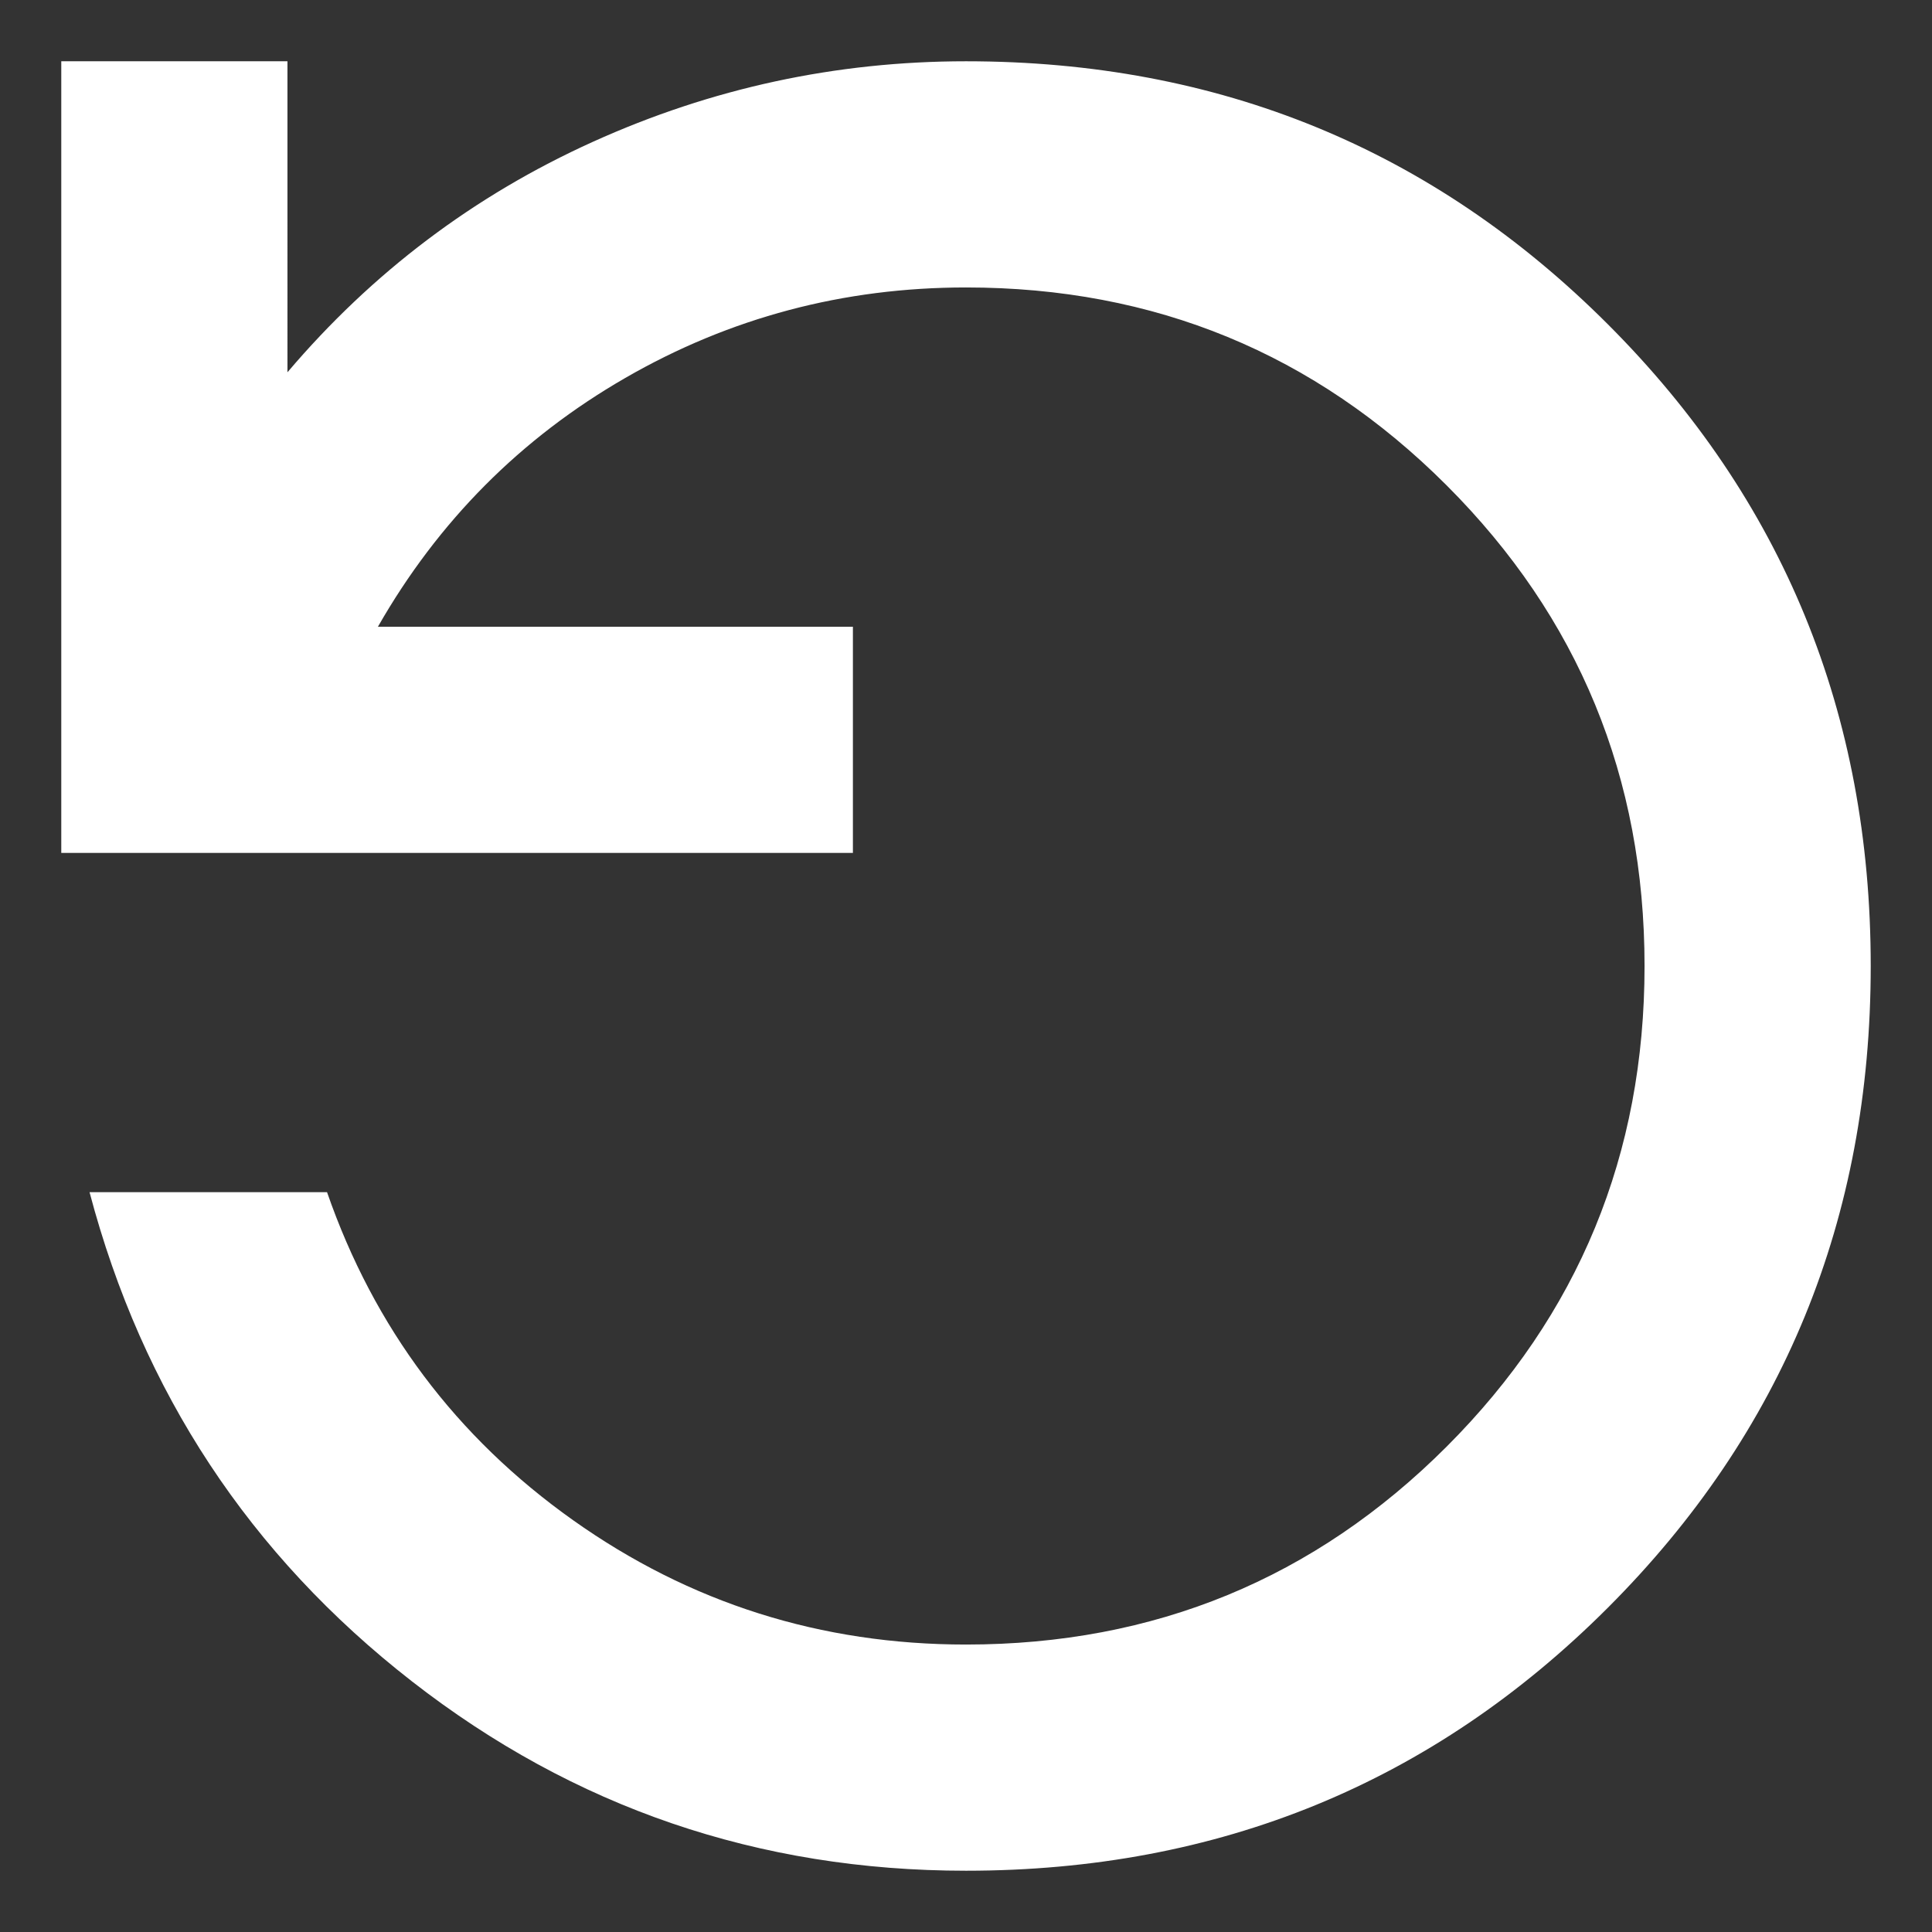<?xml version="1.0" encoding="UTF-8" standalone="no"?>
<svg
   height="24px"
   viewBox="0 -960 960 960"
   width="24px"
   fill="#e3e3e3"
   version="1.1"
   id="svg1"
   sodipodi:docname="rotate_left.svg"
   inkscape:version="1.4 (e7c3feb100, 2024-10-09)"
   xmlns:inkscape="http://www.inkscape.org/namespaces/inkscape"
   xmlns:sodipodi="http://sodipodi.sourceforge.net/DTD/sodipodi-0.dtd"
   xmlns="http://www.w3.org/2000/svg"
   xmlns:svg="http://www.w3.org/2000/svg">
  <rect x="0" y="-960" width="960" height="960" fill="#333333" stroke="none"/>
  <defs
     id="defs1" />
  <sodipodi:namedview
     id="namedview1"
     pagecolor="#ffffff"
     bordercolor="#999999"
     borderopacity="1"
     inkscape:showpageshadow="2"
     inkscape:pageopacity="0"
     inkscape:pagecheckerboard="0"
     inkscape:deskcolor="#d1d1d1"
     inkscape:zoom="21.458333"
     inkscape:cx="12.023301"
     inkscape:cy="12"
     inkscape:current-layer="svg1" />
  <path
     d="m 480,-30.447 q 188.25,0 318.902,-130.651 130.651,-130.651 130.651,-318.902 0,-188.25 -130.651,-318.902 Q 668.25,-929.553 480,-929.553 q -96.935,0 -185.441,40.038 -88.506,40.038 -151.724,114.496 V -929.553 H 30.447 v 393.359 H 423.806 V -648.583 H 187.79 q 44.955,-78.672 122.925,-123.627 77.969,-44.955 169.285,-44.955 140.485,0 238.825,98.34 98.34,98.34 98.34,238.825 0,140.485 -98.34,238.825 -98.34,98.34 -238.825,98.34 -108.174,0 -195.275,-61.814 -87.101,-61.814 -122.222,-162.963 H 44.495 Q 83.831,-218.697 204.649,-124.572 325.466,-30.447 480,-30.447 Z"
     id="path1"
     style="fill:#ffffff;fill-opacity:1;stroke-width:1.405" />
</svg>
